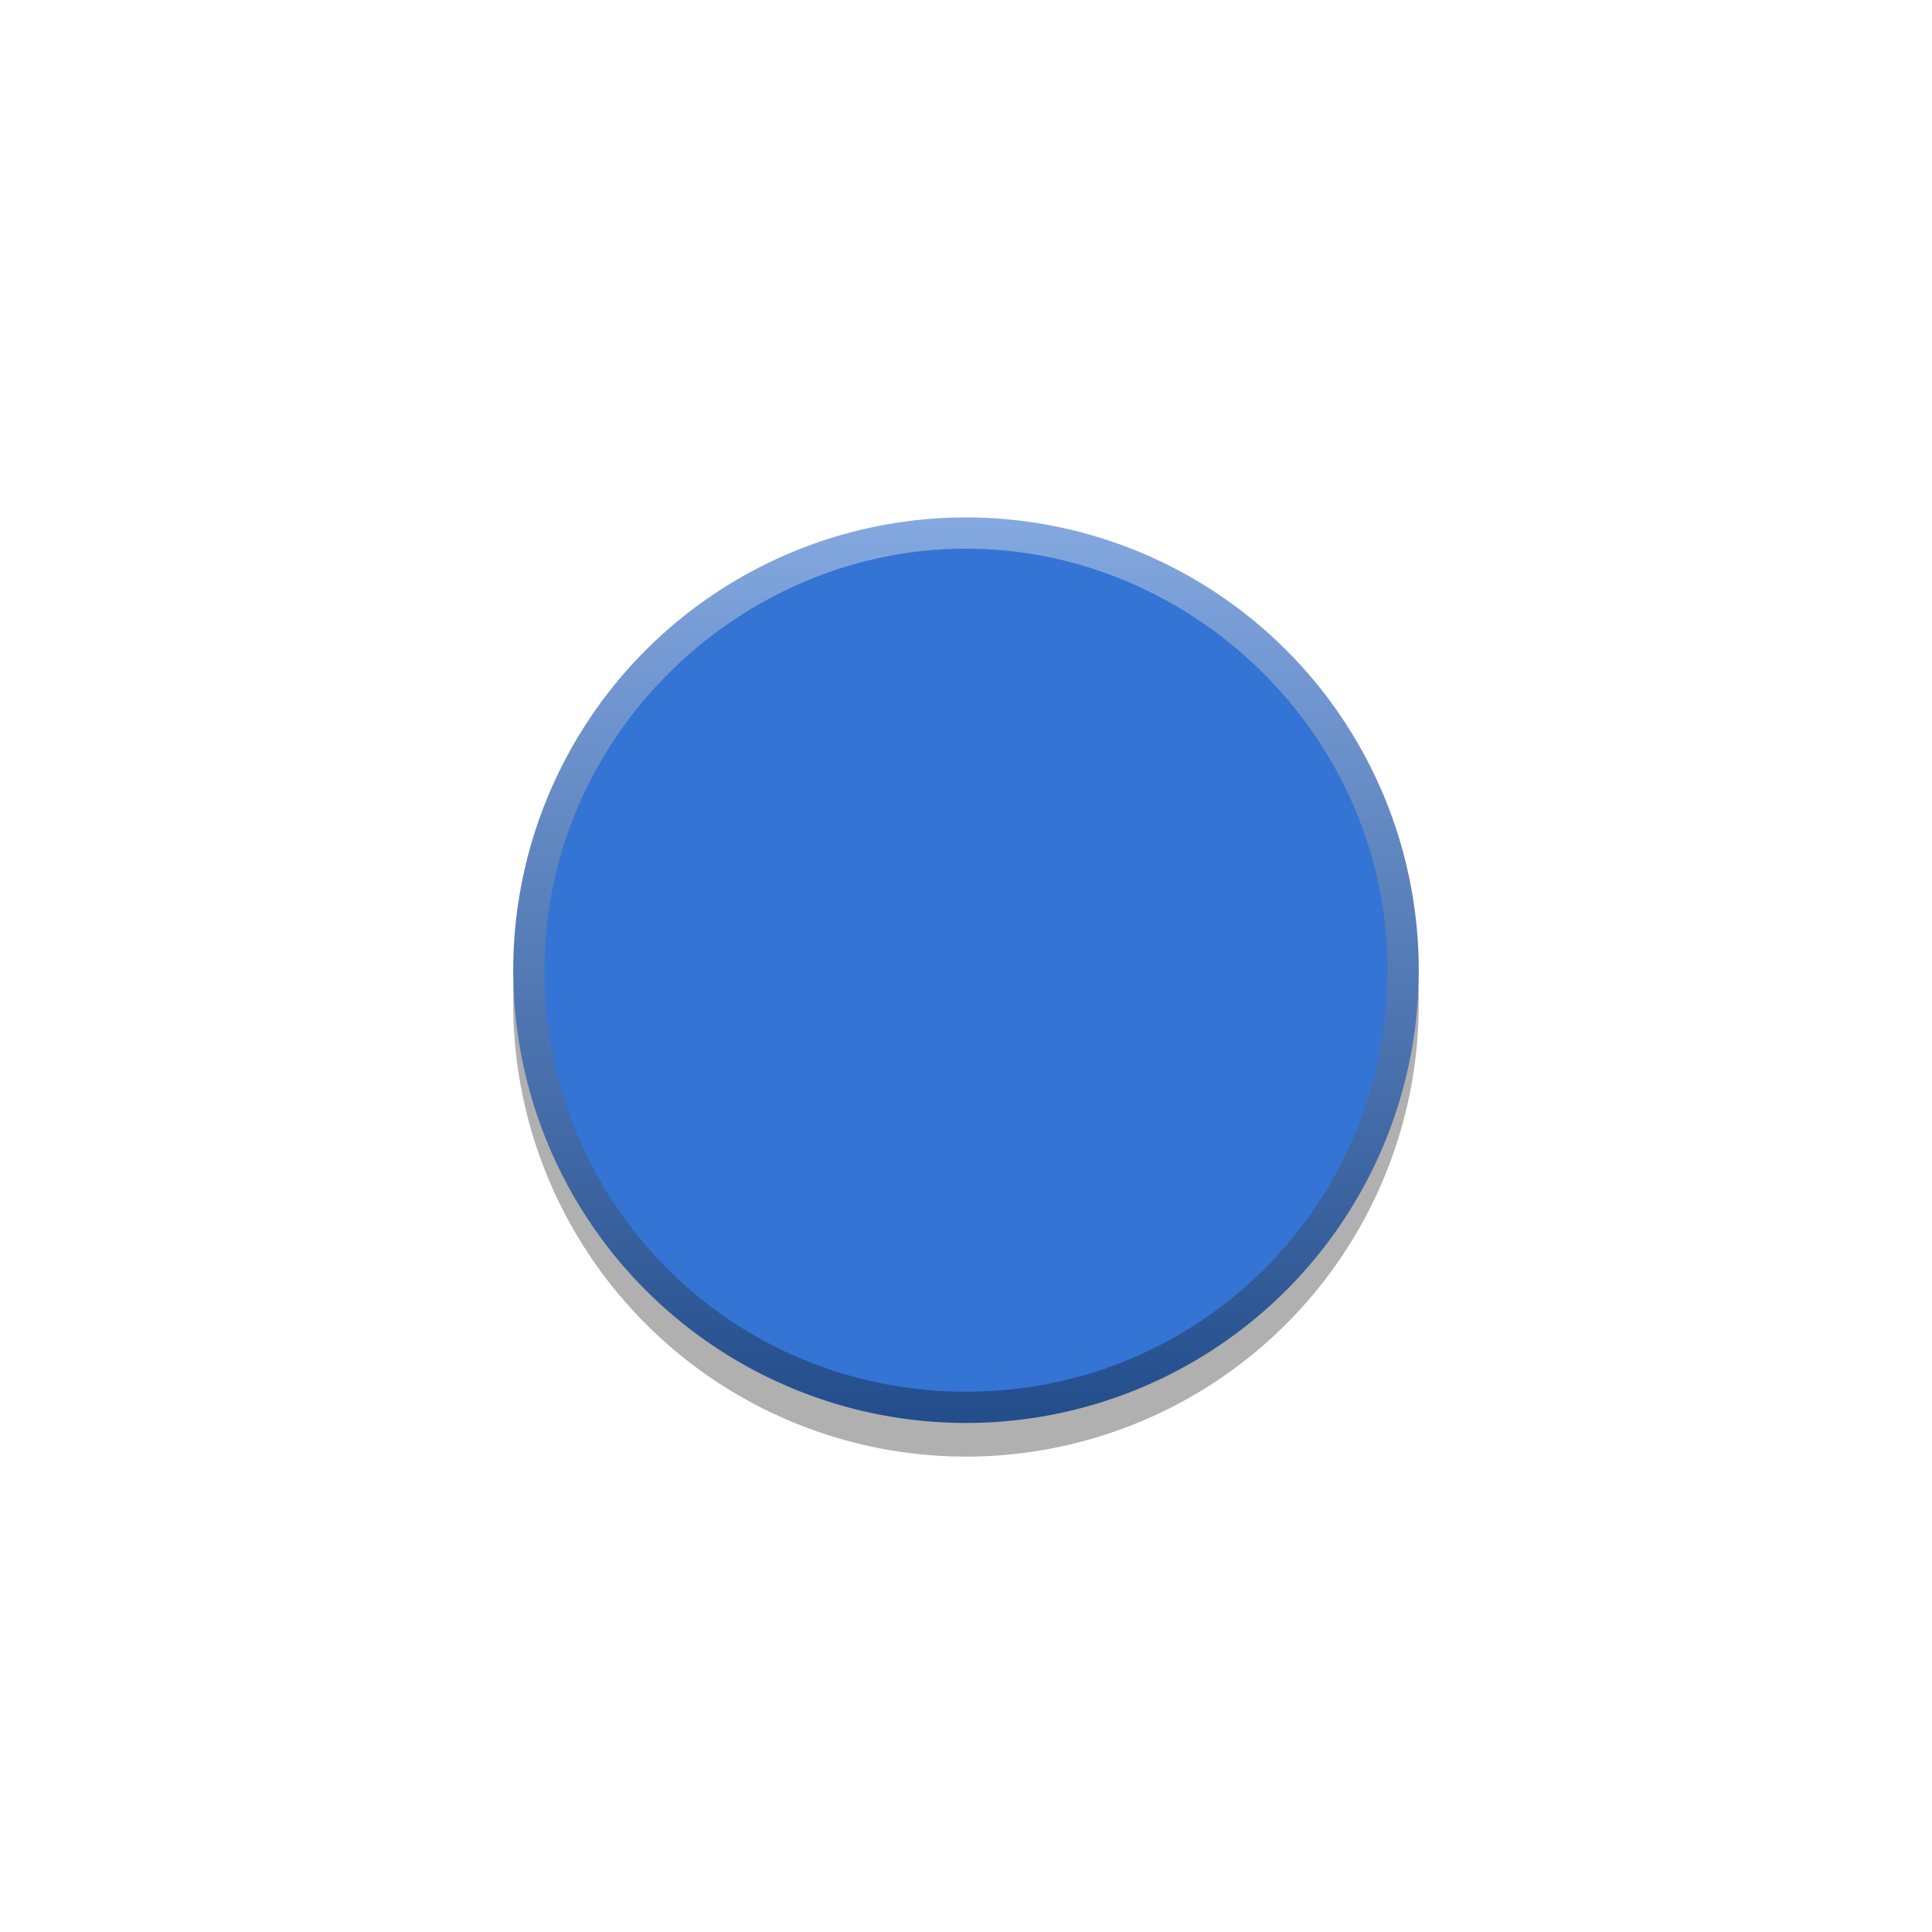 <?xml version="1.0" encoding="UTF-8" standalone="no"?>
<!-- Generator: Adobe Illustrator 25.4.1, SVG Export Plug-In . SVG Version: 6.00 Build 0)  -->

<svg
   xmlns:dc="http://purl.org/dc/elements/1.1/"
   xmlns:cc="http://creativecommons.org/ns#"
   xmlns:rdf="http://www.w3.org/1999/02/22-rdf-syntax-ns#"
   xmlns:svg="http://www.w3.org/2000/svg"
   xmlns="http://www.w3.org/2000/svg"
   xmlns:sodipodi="http://sodipodi.sourceforge.net/DTD/sodipodi-0.dtd"
   xmlns:inkscape="http://www.inkscape.org/namespaces/inkscape"
   version="1.1"
   id="svg15246"
   inkscape:version="0.92.2 5c3e80d, 2017-08-06"
   sodipodi:docname="Rogan1PSRedSmall-fg.svg"
   x="0px"
   y="0px"
   viewBox="0 0 19.8 19.8"
   style="enable-background:new 0 0 19.8 19.8;"
   xml:space="preserve"><defs
     id="defs15" /><style
     type="text/css"
     id="style2">
	.st0{opacity:0.31;enable-background:new    ;}
	.st1{fill:url(#circle10_00000041979633129577419580000015869976809779048876_);}
	.st2{fill:#DB1255;}
</style><sodipodi:namedview
     bordercolor="#666666"
     borderopacity="1.0"
     fit-margin-bottom="0"
     fit-margin-left="0"
     fit-margin-right="0"
     fit-margin-top="0"
     id="base"
     inkscape:current-layer="g14"
     inkscape:cx="5.6366778"
     inkscape:cy="14.503928"
     inkscape:document-units="mm"
     inkscape:pageopacity="0.0"
     inkscape:pageshadow="2"
     inkscape:window-height="1155"
     inkscape:window-maximized="1"
     inkscape:window-width="1920"
     inkscape:window-x="0"
     inkscape:window-y="1"
     inkscape:zoom="29.716088"
     pagecolor="#ffffff"
     showgrid="false"
     units="mm" /><g
     id="g14"><path
       style="opacity:0.31;stroke:none;stroke-width:0.8;enable-background:new"
       d="M 14.54,10.288 A 4.64,4.64 0 0 1 9.9,14.928 4.64,4.64 0 0 1 5.26,10.288 4.64,4.64 0 0 1 9.9,5.648 4.64,4.64 0 0 1 14.54,10.288 Z"
       id="circle3"
       inkscape:connector-curvature="0" /><linearGradient
       id="circle10_00000158726024358441078850000008680868445859279267_"
       gradientUnits="userSpaceOnUse"
       x1="-6100.794"
       y1="170.317"
       x2="-6100.794"
       y2="181.867"
       gradientTransform="matrix(-0.8,0,0,0.8,-4870.695,-130.965)"><stop
         offset="0"
         style="stop-color:#84a8e0"
         id="stop6" /><stop
         offset="1"
         style="stop-color:#234d8b"
         id="stop8" /></linearGradient><path
       style="fill:url(#circle10_00000158726024358441078850000008680868445859279267_);stroke:none;stroke-width:0.8"
       d="M 14.54,9.943 A 4.64,4.64 0 0 1 9.9,14.583 4.64,4.64 0 0 1 5.26,9.943 4.64,4.64 0 0 1 9.9,5.303 4.64,4.64 0 0 1 14.54,9.943 Z"
       id="circle10"
       inkscape:connector-curvature="0" /><path
       id="circle12"
       class="st2"
       d="m 14.22,9.943 c 0,2.4 -1.92,4.32 -4.32,4.32 -2.4,0 -4.32,-1.92 -4.32,-4.32 0,-2.4 2,-4.32 4.32,-4.32 2.32,0 4.32,1.92 4.32,4.32 z"
       style="fill:#3474d4;fill-opacity:1;stroke:none;stroke-width:0.8"
       inkscape:connector-curvature="0" /></g></svg>
